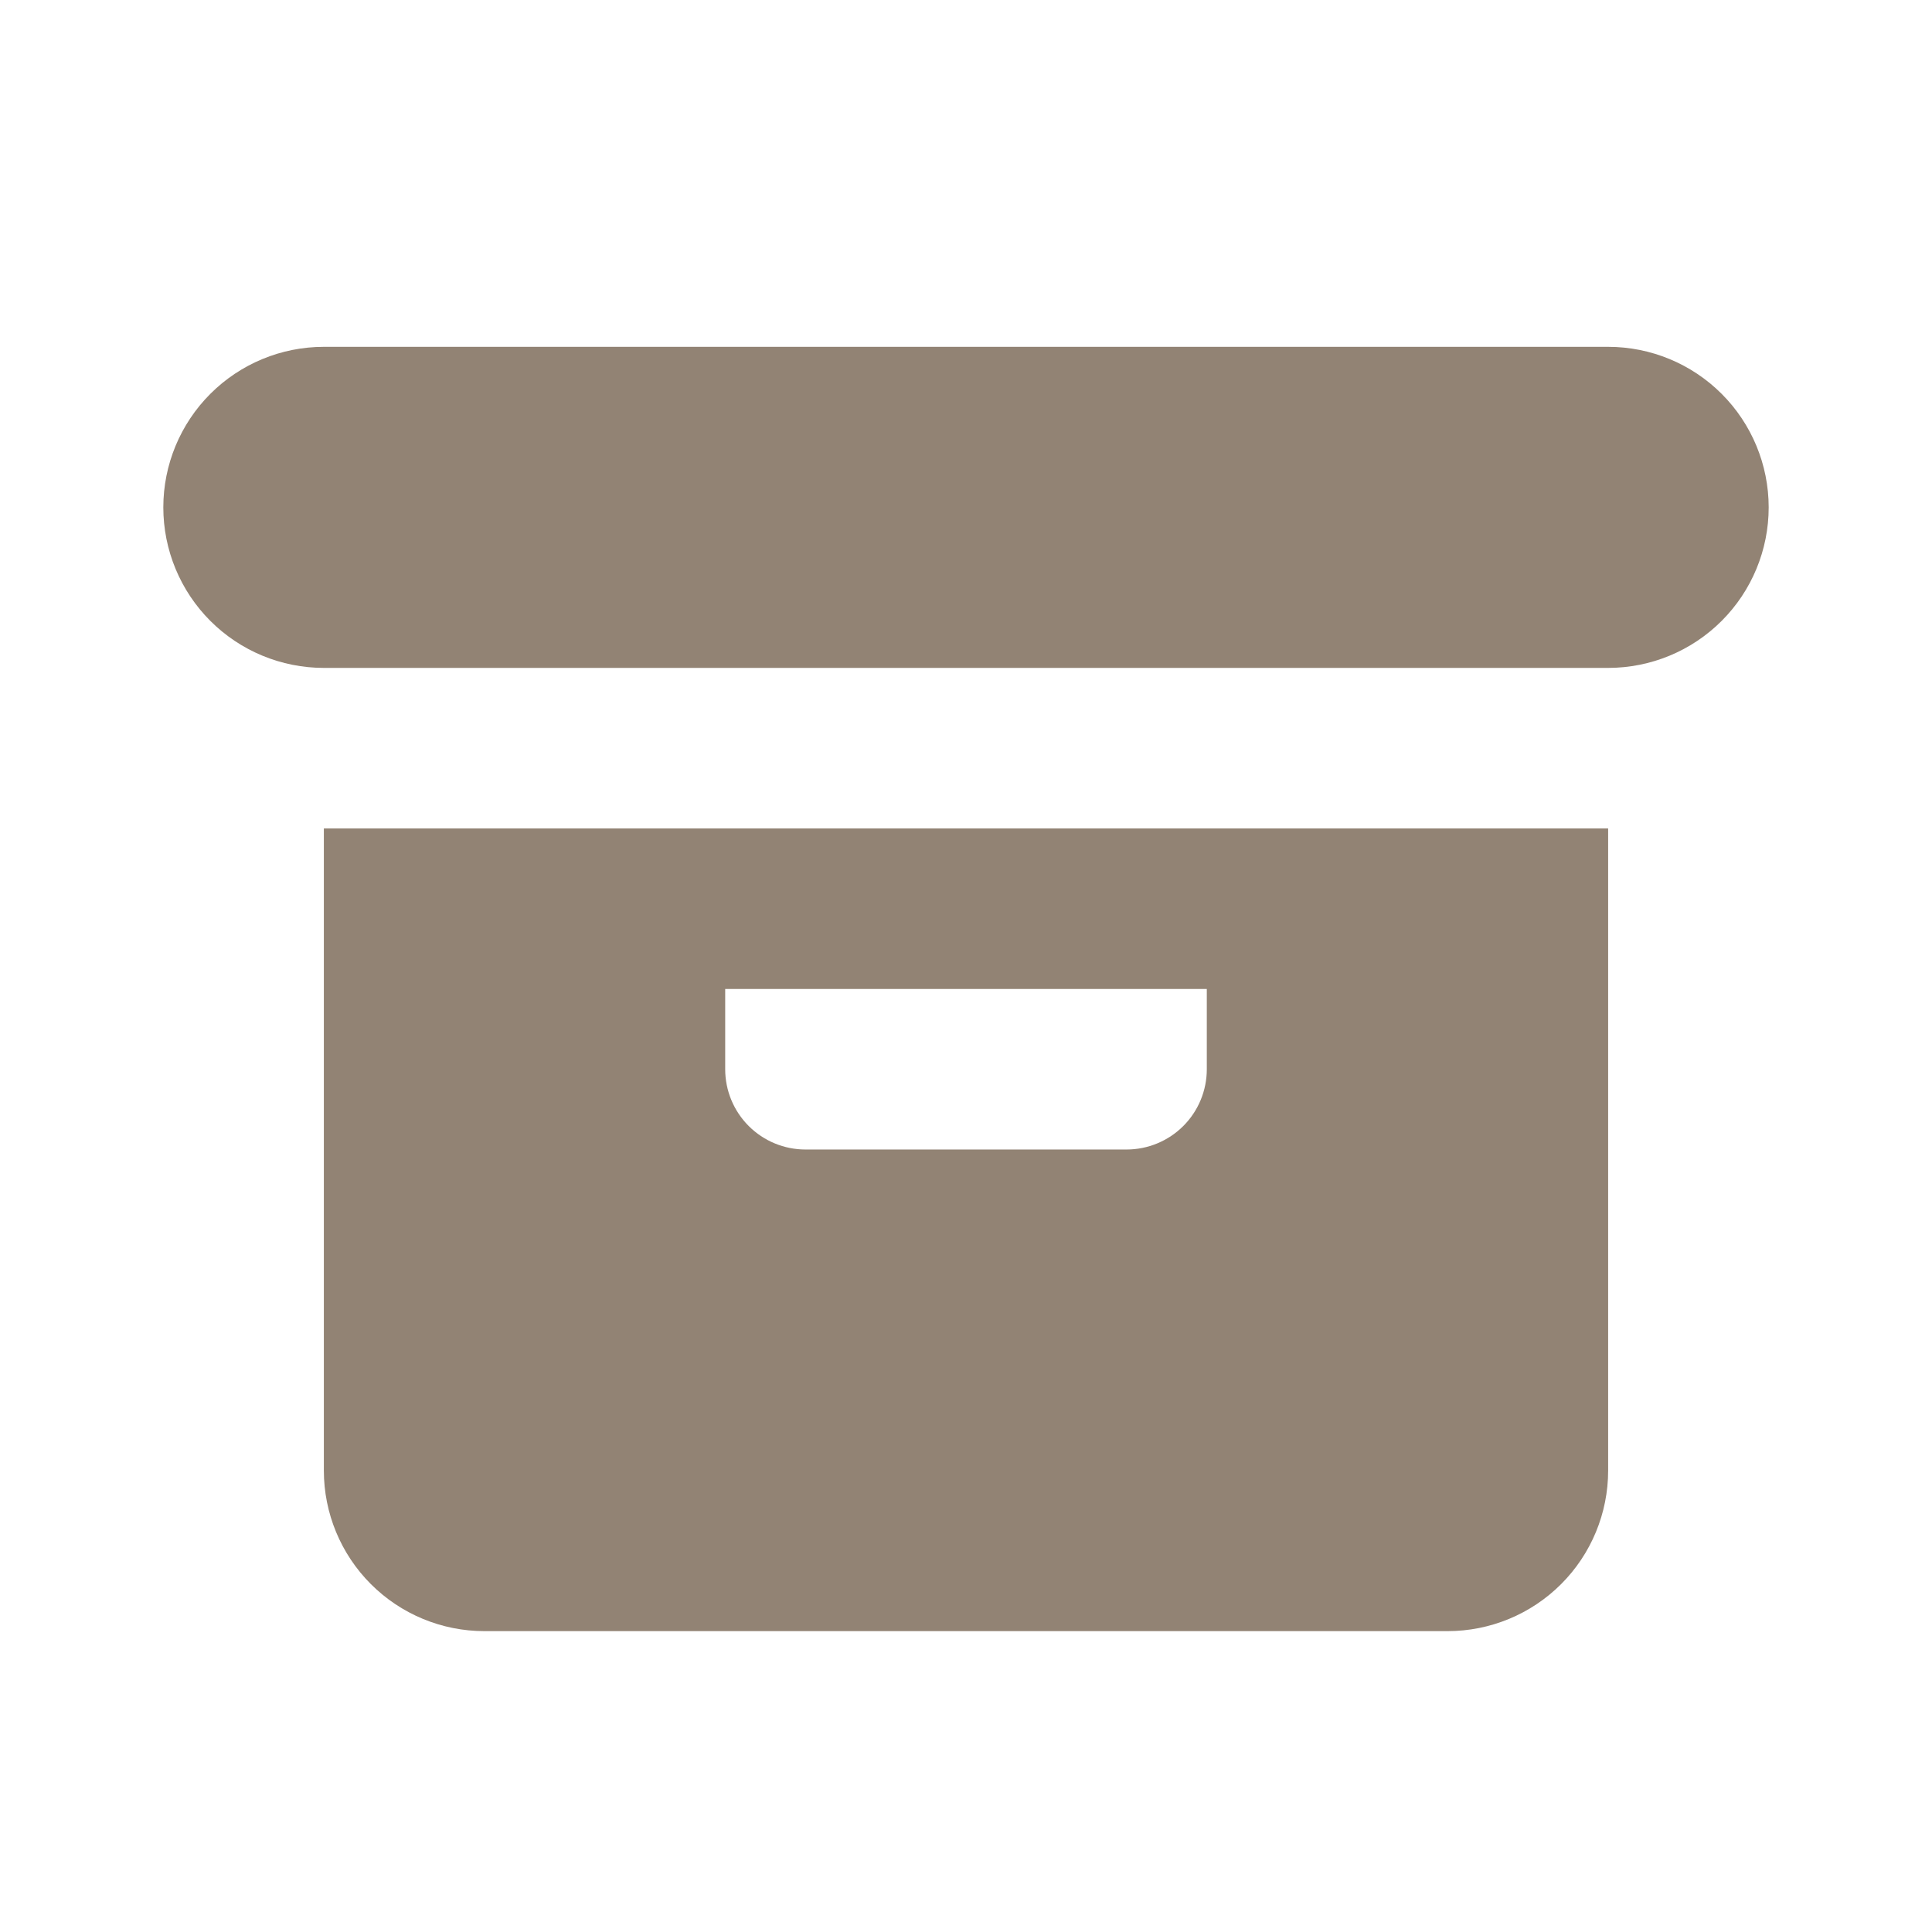 <svg width="300" height="300" viewBox="0 0 300 300" fill="none" xmlns="http://www.w3.org/2000/svg">
<g filter="url(#filter0_d_5_52)">
<path fill-rule="evenodd" clip-rule="evenodd" d="M249.712 124.64H50.288V224.353C50.288 230.964 52.914 237.304 57.589 241.979C62.264 246.654 68.605 249.281 75.216 249.281H224.784C231.396 249.281 237.736 246.654 242.411 241.979C247.086 237.304 249.712 230.964 249.712 224.353V124.64ZM112.608 162.032V149.568H187.392V162.032C187.392 165.338 186.079 168.508 183.742 170.846C181.404 173.183 178.234 174.496 174.928 174.496H125.072C121.766 174.496 118.596 173.183 116.259 170.846C113.921 168.508 112.608 165.338 112.608 162.032Z" fill="#928374"/>
<path d="M25.36 74.784C25.36 68.173 27.986 61.832 32.661 57.157C37.336 52.482 43.676 49.856 50.288 49.856H249.712C256.323 49.856 262.664 52.482 267.339 57.157C272.014 61.832 274.64 68.173 274.64 74.784C274.64 81.395 272.014 87.736 267.339 92.411C262.664 97.086 256.323 99.712 249.712 99.712H50.288C43.676 99.712 37.336 97.086 32.661 92.411C27.986 87.736 25.36 81.395 25.36 74.784Z" fill="#928374"/>
</g>
<defs>
<filter id="filter0_d_5_52" x="-3.568" y="0" width="307.137" height="307.137" filterUnits="userSpaceOnUse" color-interpolation-filters="sRGB">
<feFlood flood-opacity="0" result="BackgroundImageFix"/>
<feColorMatrix in="SourceAlpha" type="matrix" values="0 0 0 0 0 0 0 0 0 0 0 0 0 0 0 0 0 0 127 0" result="hardAlpha"/>
<feOffset dy="4"/>
<feGaussianBlur stdDeviation="2"/>
<feComposite in2="hardAlpha" operator="out"/>
<feColorMatrix type="matrix" values="0 0 0 0 0 0 0 0 0 0 0 0 0 0 0 0 0 0 0.25 0"/>
<feBlend mode="normal" in2="BackgroundImageFix" result="effect1_dropShadow_5_52"/>
<feBlend mode="normal" in="SourceGraphic" in2="effect1_dropShadow_5_52" result="shape"/>
</filter>
</defs>
</svg>
